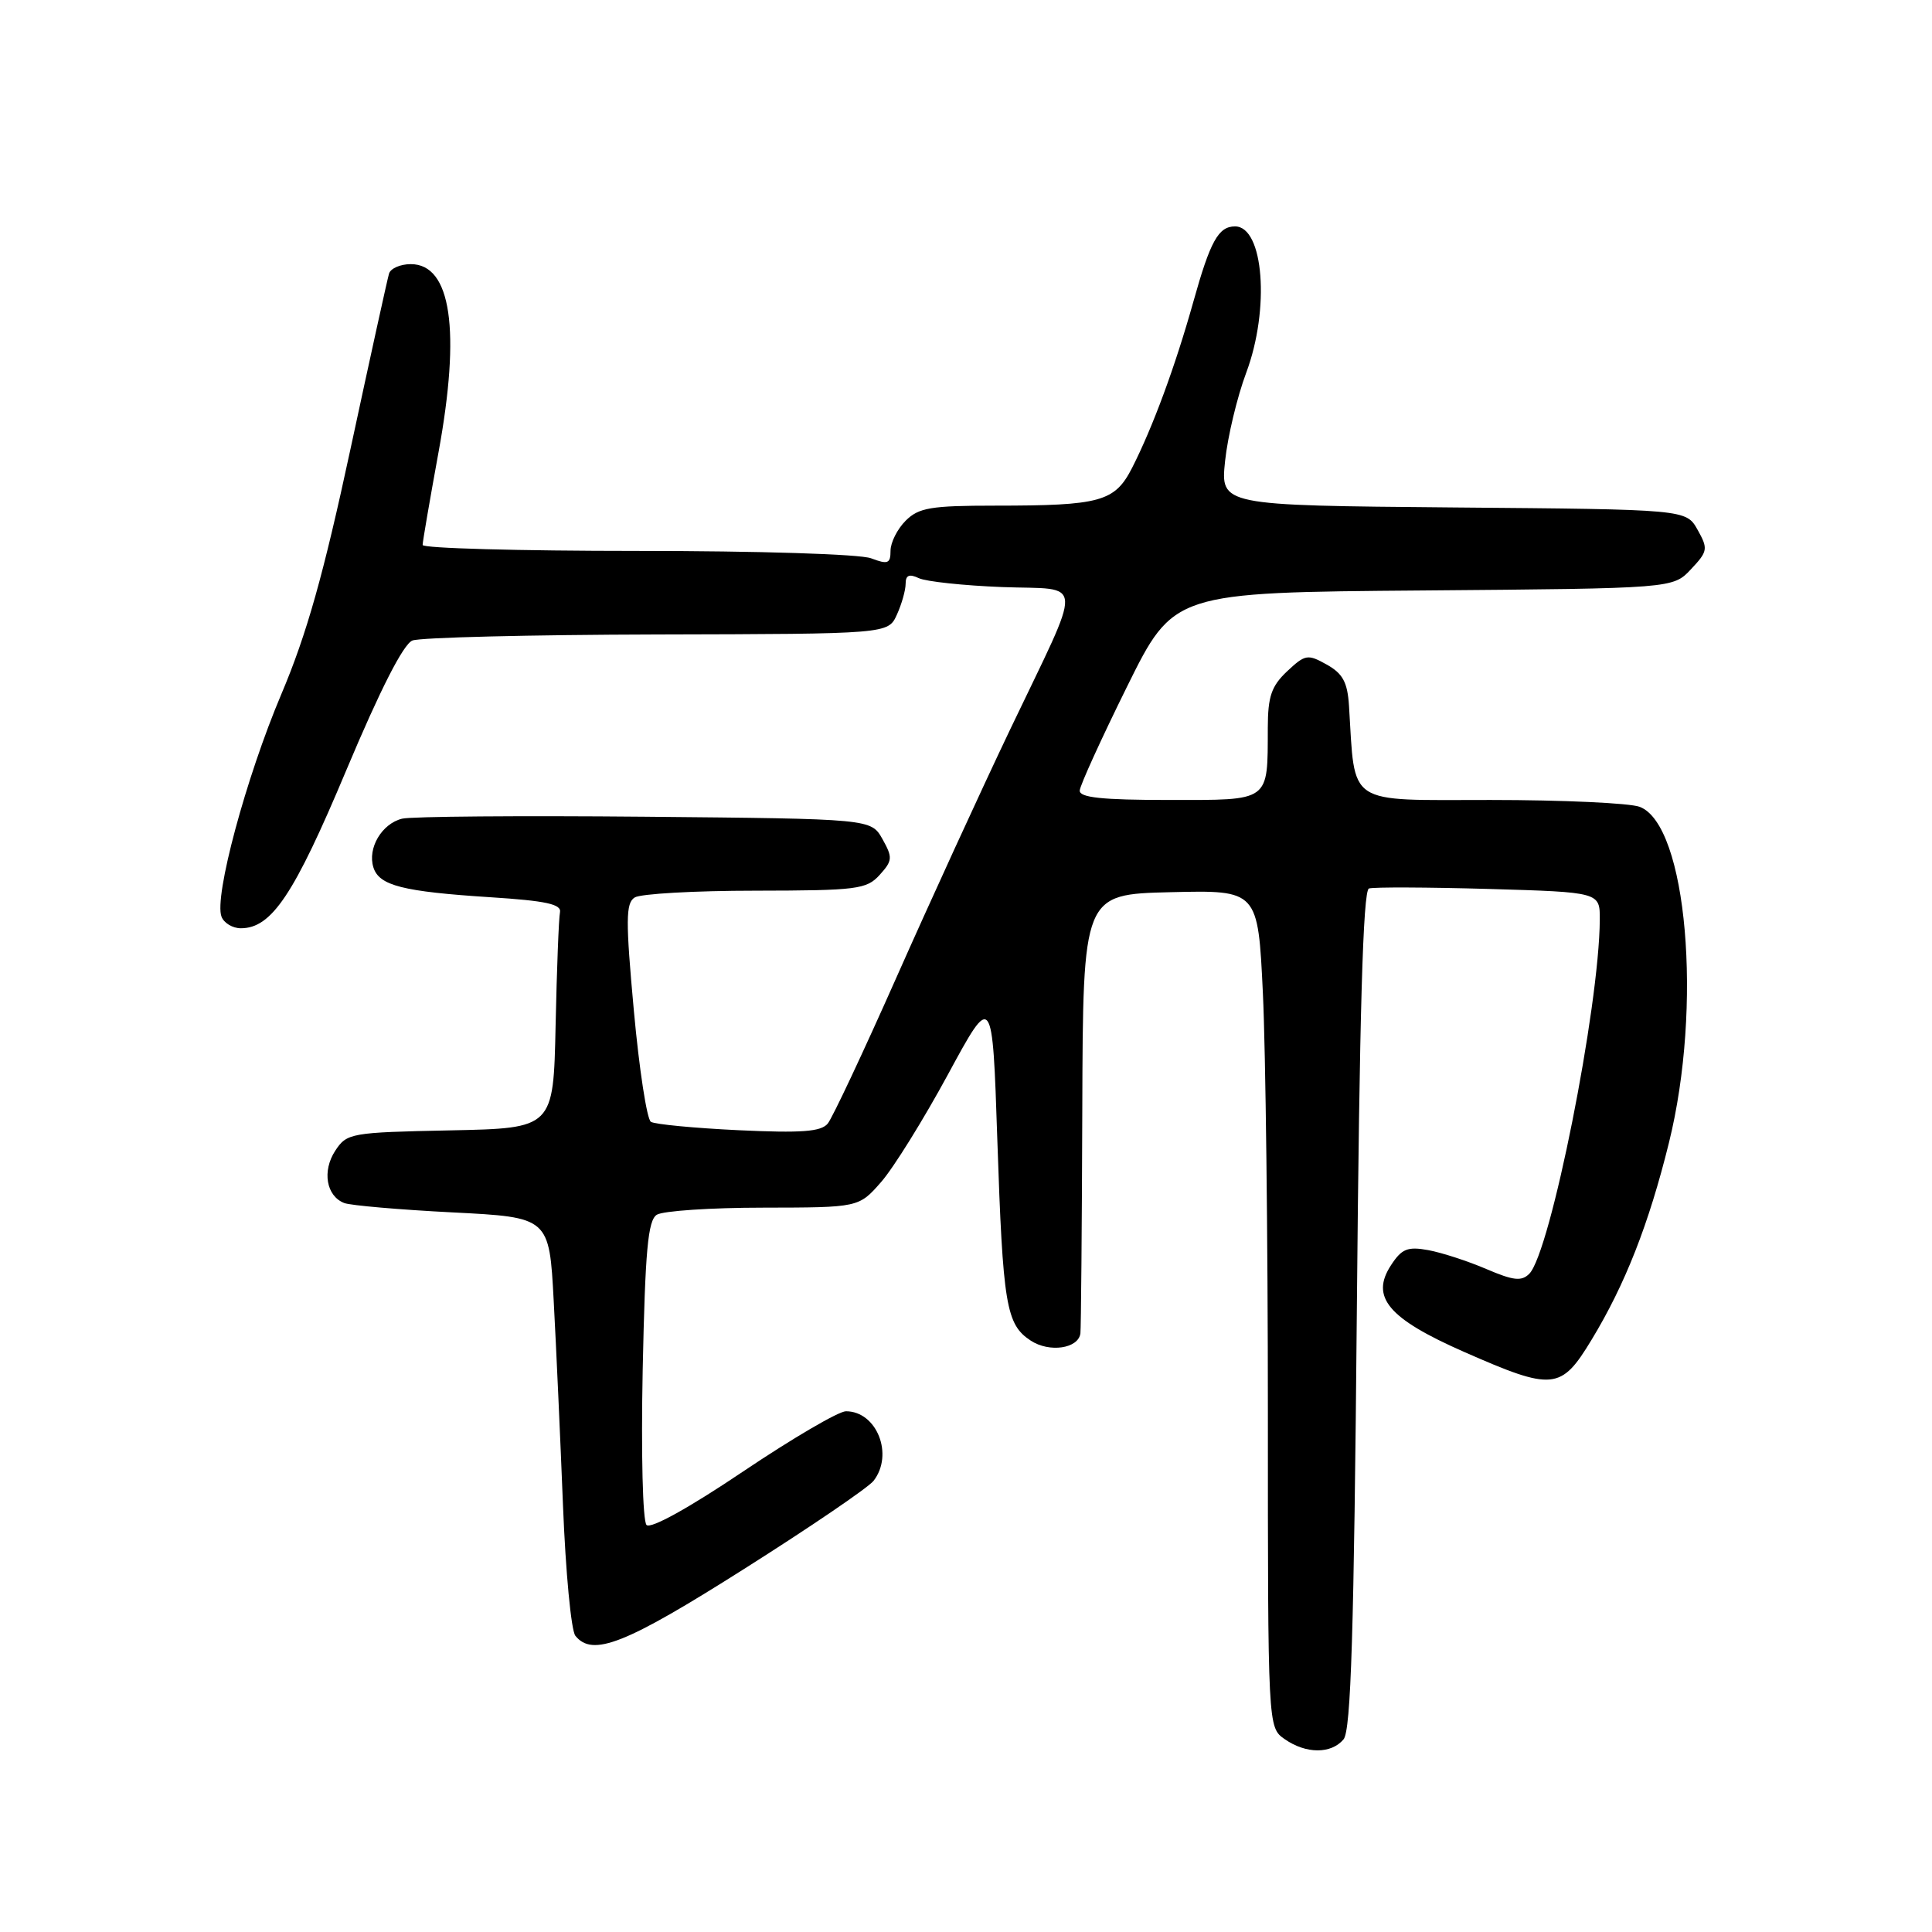 <?xml version="1.0" encoding="UTF-8" standalone="no"?>
<!DOCTYPE svg PUBLIC "-//W3C//DTD SVG 1.1//EN" "http://www.w3.org/Graphics/SVG/1.1/DTD/svg11.dtd" >
<svg xmlns="http://www.w3.org/2000/svg" xmlns:xlink="http://www.w3.org/1999/xlink" version="1.1" viewBox="0 0 256 256">
 <g >
 <path fill="currentColor"
d=" M 178.03 230.47 C 179.01 229.29 179.41 216.29 179.79 173.52 C 180.14 134.24 180.61 118.00 181.39 117.73 C 182.00 117.53 189.14 117.56 197.25 117.79 C 212.00 118.22 212.00 118.22 211.98 121.86 C 211.92 133.43 205.44 165.95 202.64 168.78 C 201.61 169.81 200.54 169.69 196.94 168.15 C 194.50 167.10 191.04 165.98 189.26 165.65 C 186.52 165.15 185.74 165.46 184.32 167.64 C 181.55 171.87 183.94 174.71 194.01 179.14 C 205.79 184.32 206.84 184.22 210.89 177.53 C 215.34 170.20 218.48 162.20 221.14 151.43 C 225.62 133.34 223.53 109.29 217.27 106.91 C 215.95 106.41 207.05 106.00 197.50 106.00 C 178.21 106.00 179.59 106.92 178.75 93.53 C 178.55 90.40 177.93 89.25 175.80 88.06 C 173.28 86.65 172.95 86.70 170.55 88.95 C 168.47 90.91 168.00 92.28 167.99 96.42 C 167.96 106.34 168.42 106.00 154.88 106.00 C 146.00 106.00 143.02 105.68 143.07 104.75 C 143.11 104.06 145.93 97.88 149.33 91.00 C 155.51 78.50 155.51 78.50 188.60 78.24 C 221.68 77.97 221.68 77.97 224.06 75.43 C 226.30 73.05 226.35 72.72 224.94 70.20 C 223.42 67.50 223.42 67.50 192.57 67.24 C 161.72 66.97 161.72 66.97 162.33 61.09 C 162.67 57.86 163.93 52.59 165.13 49.39 C 168.29 40.95 167.45 30.00 163.65 30.00 C 161.45 30.00 160.37 31.94 158.12 40.00 C 155.71 48.59 152.76 56.58 150.01 61.99 C 147.71 66.48 145.85 67.00 131.87 67.00 C 123.33 67.00 121.73 67.27 120.00 69.00 C 118.90 70.10 118.00 71.89 118.00 72.98 C 118.00 74.68 117.65 74.82 115.43 73.98 C 113.99 73.42 100.49 73.00 84.43 73.00 C 68.80 73.00 56.00 72.65 56.00 72.21 C 56.00 71.78 56.95 66.27 58.10 59.96 C 61.07 43.76 59.79 35.00 54.43 35.00 C 53.06 35.00 51.76 35.56 51.55 36.25 C 51.34 36.94 49.04 47.40 46.44 59.50 C 42.86 76.16 40.64 84.05 37.27 92.00 C 32.60 103.03 28.34 118.85 29.35 121.46 C 29.67 122.31 30.83 123.00 31.91 123.00 C 36.00 123.00 38.96 118.56 45.89 102.05 C 50.40 91.32 53.45 85.34 54.65 84.87 C 55.67 84.47 70.27 84.11 87.09 84.07 C 117.68 84.00 117.68 84.00 118.84 81.45 C 119.48 80.05 120.00 78.20 120.00 77.35 C 120.00 76.21 120.48 76.01 121.75 76.61 C 122.71 77.06 127.68 77.59 132.80 77.79 C 143.79 78.20 143.68 76.09 133.82 96.72 C 129.94 104.85 123.18 119.60 118.79 129.50 C 114.40 139.40 110.30 148.12 109.68 148.88 C 108.79 149.96 106.20 150.15 97.88 149.76 C 92.01 149.48 86.78 148.98 86.25 148.65 C 85.72 148.33 84.70 141.70 83.99 133.93 C 82.89 121.90 82.91 119.67 84.10 118.92 C 84.87 118.43 92.07 118.02 100.10 118.02 C 113.57 118.00 114.83 117.84 116.56 115.93 C 118.27 114.04 118.30 113.63 116.93 111.18 C 115.42 108.50 115.42 108.50 85.46 108.22 C 68.98 108.07 54.50 108.18 53.28 108.48 C 50.59 109.14 48.67 112.39 49.48 114.94 C 50.24 117.35 53.36 118.14 65.00 118.89 C 72.35 119.36 74.43 119.81 74.20 120.89 C 74.04 121.65 73.78 128.40 73.62 135.89 C 73.33 149.50 73.33 149.50 59.67 149.78 C 46.46 150.05 45.96 150.14 44.42 152.48 C 42.66 155.17 43.23 158.49 45.62 159.41 C 46.47 159.73 52.93 160.29 59.97 160.65 C 72.78 161.30 72.78 161.30 73.37 172.40 C 73.70 178.50 74.25 190.70 74.60 199.50 C 74.95 208.30 75.68 216.06 76.24 216.75 C 78.52 219.58 82.85 217.87 98.57 207.91 C 107.33 202.37 115.06 197.11 115.75 196.22 C 118.46 192.74 116.18 187.00 112.09 187.00 C 111.12 187.00 104.98 190.60 98.45 194.99 C 91.32 199.79 86.22 202.62 85.67 202.07 C 85.16 201.56 84.94 192.60 85.16 181.52 C 85.49 165.67 85.85 161.71 87.03 160.96 C 87.84 160.45 94.19 160.02 101.15 160.02 C 113.79 160.00 113.79 160.00 116.74 156.64 C 118.37 154.79 122.35 148.38 125.60 142.39 C 131.50 131.50 131.50 131.50 132.15 151.00 C 132.89 172.98 133.31 175.50 136.58 177.64 C 139.05 179.26 142.89 178.70 143.16 176.68 C 143.24 176.03 143.36 162.68 143.41 147.00 C 143.50 118.50 143.50 118.50 155.09 118.22 C 166.69 117.94 166.69 117.94 167.34 131.63 C 167.70 139.16 168.00 164.12 168.00 187.10 C 168.00 228.89 168.00 228.89 170.22 230.44 C 173.05 232.42 176.39 232.43 178.03 230.47 Z "/>
</g>
</svg>